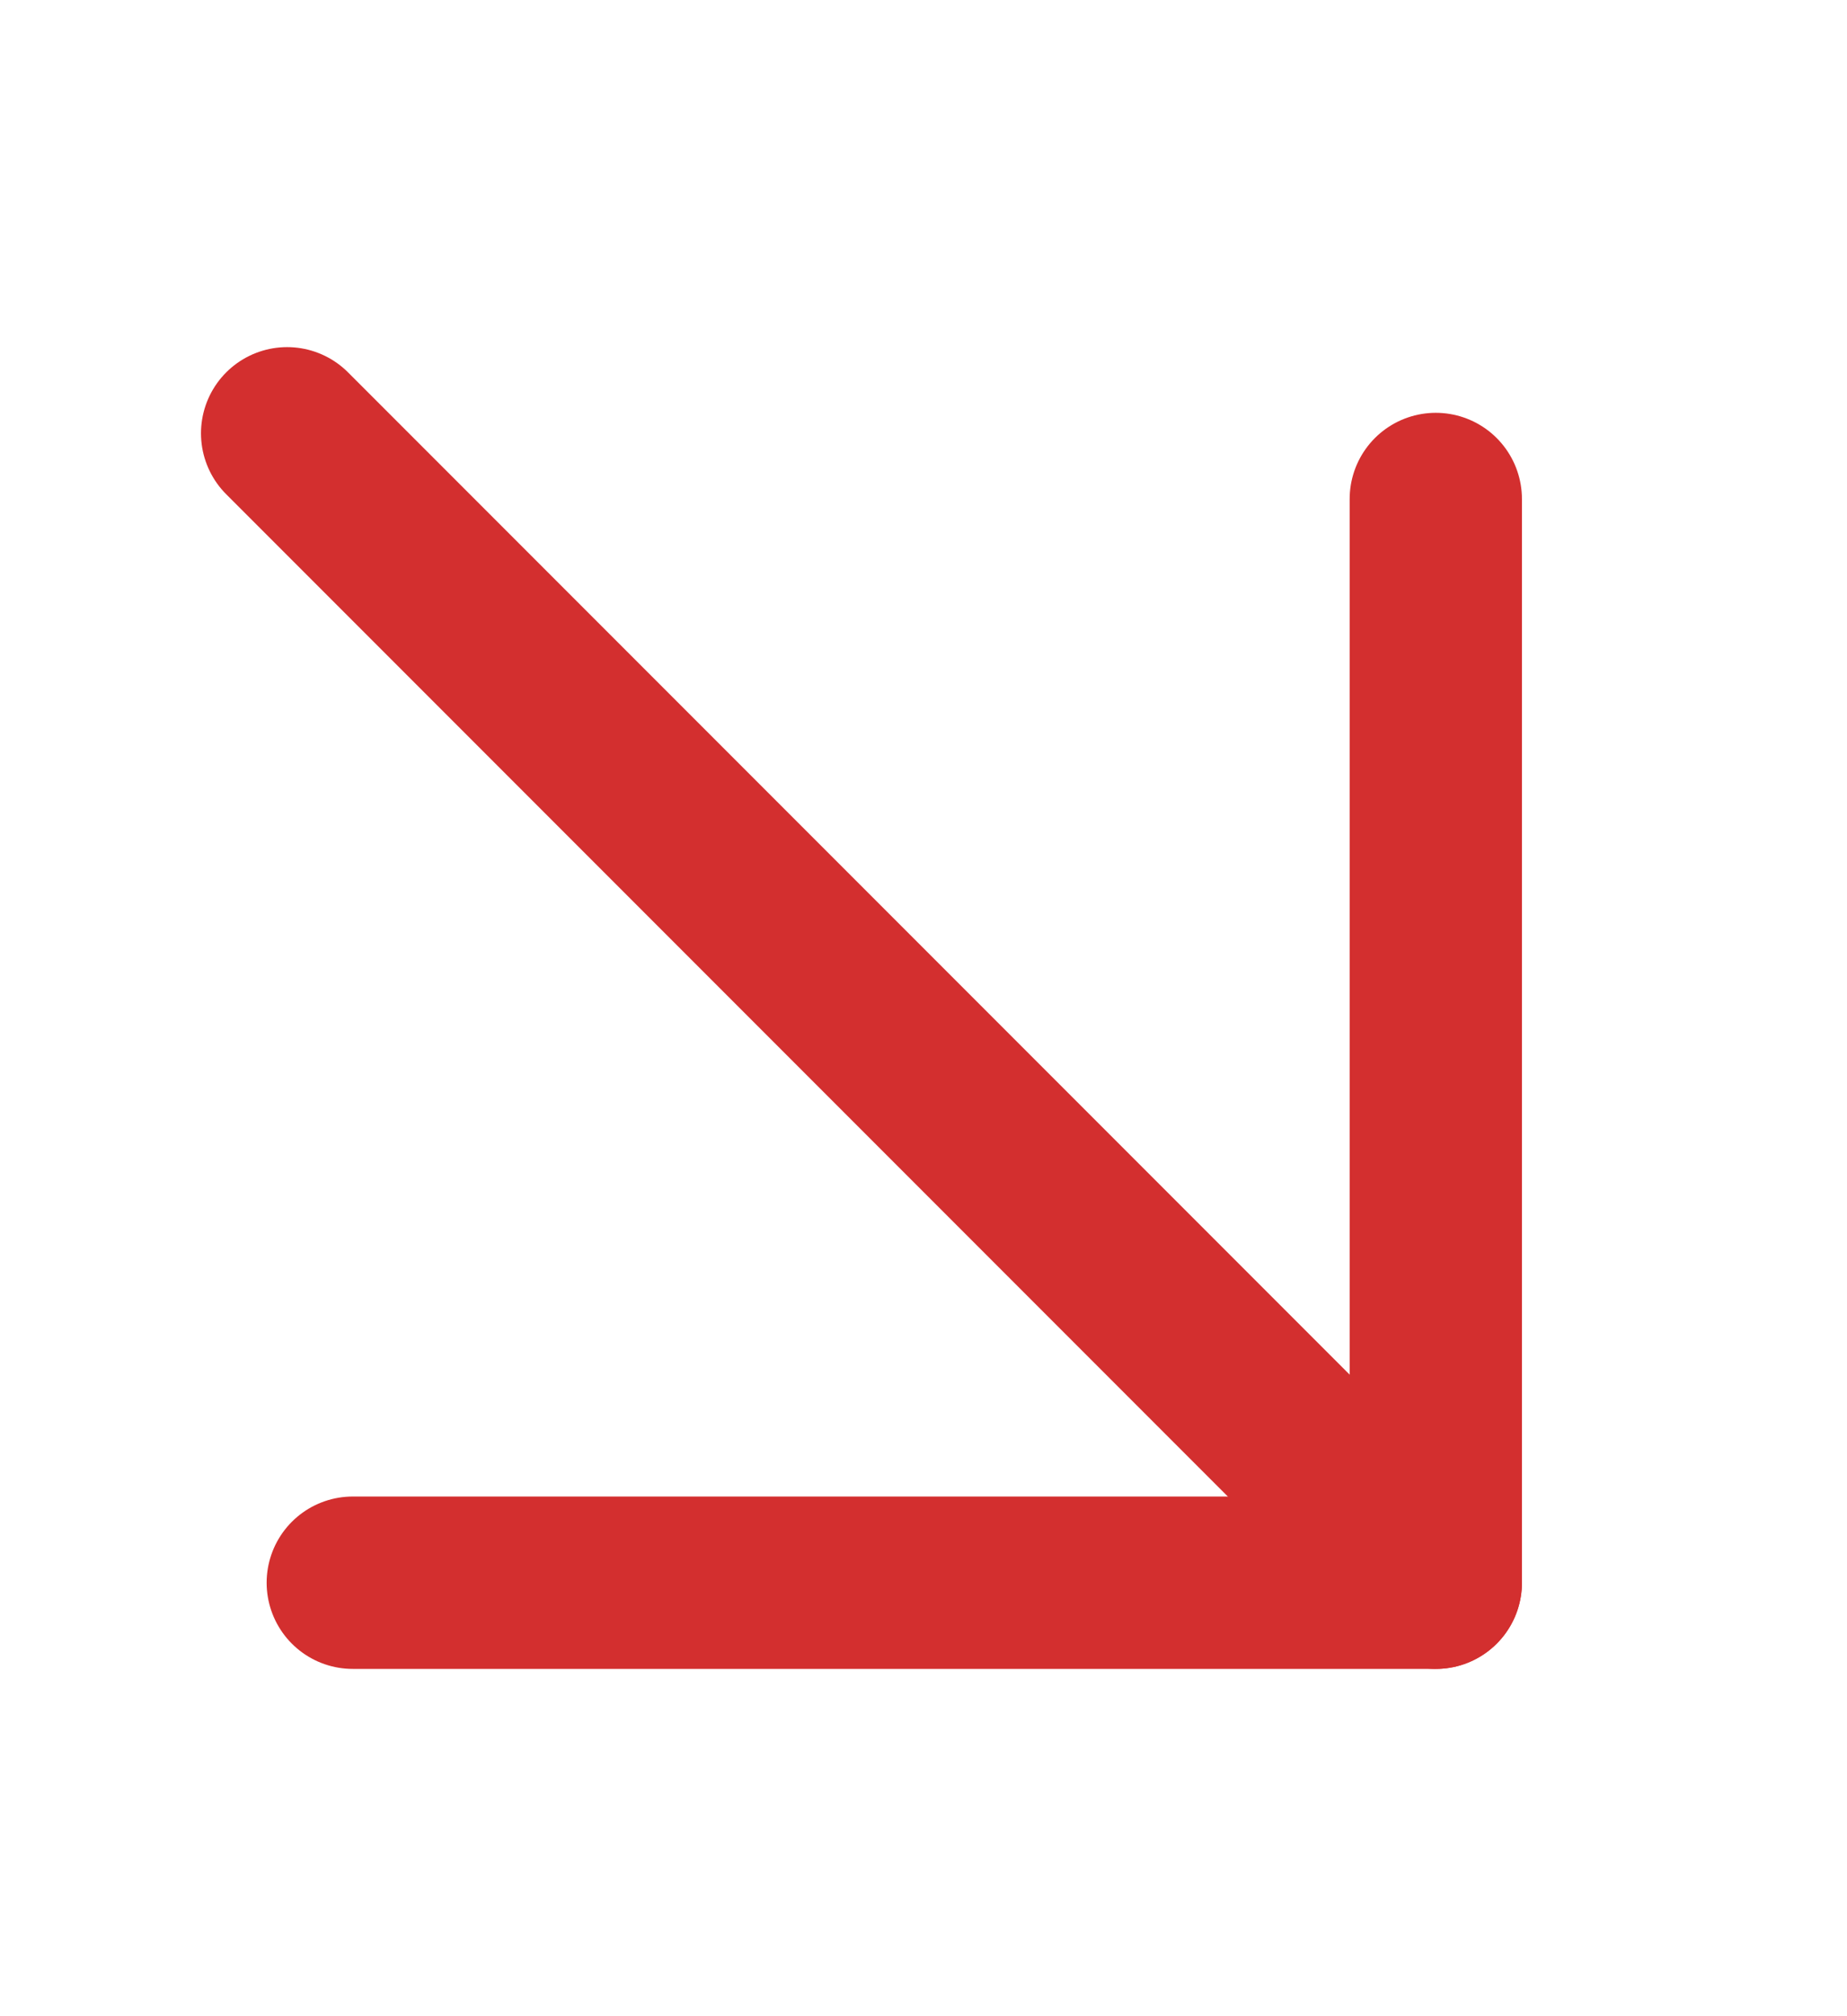 <svg width="11" height="12" viewBox="0 0 11 12" fill="none" xmlns="http://www.w3.org/2000/svg">
<path d="M1.71 2.579L8.551 9.42" stroke="#D32F2F" stroke-width="1.026" stroke-linecap="round" stroke-linejoin="round"/>
<path d="M8.551 2.97V9.42H2.101" stroke="#D32F2F" stroke-width="1.026" stroke-linecap="round" stroke-linejoin="round"/>
</svg>
